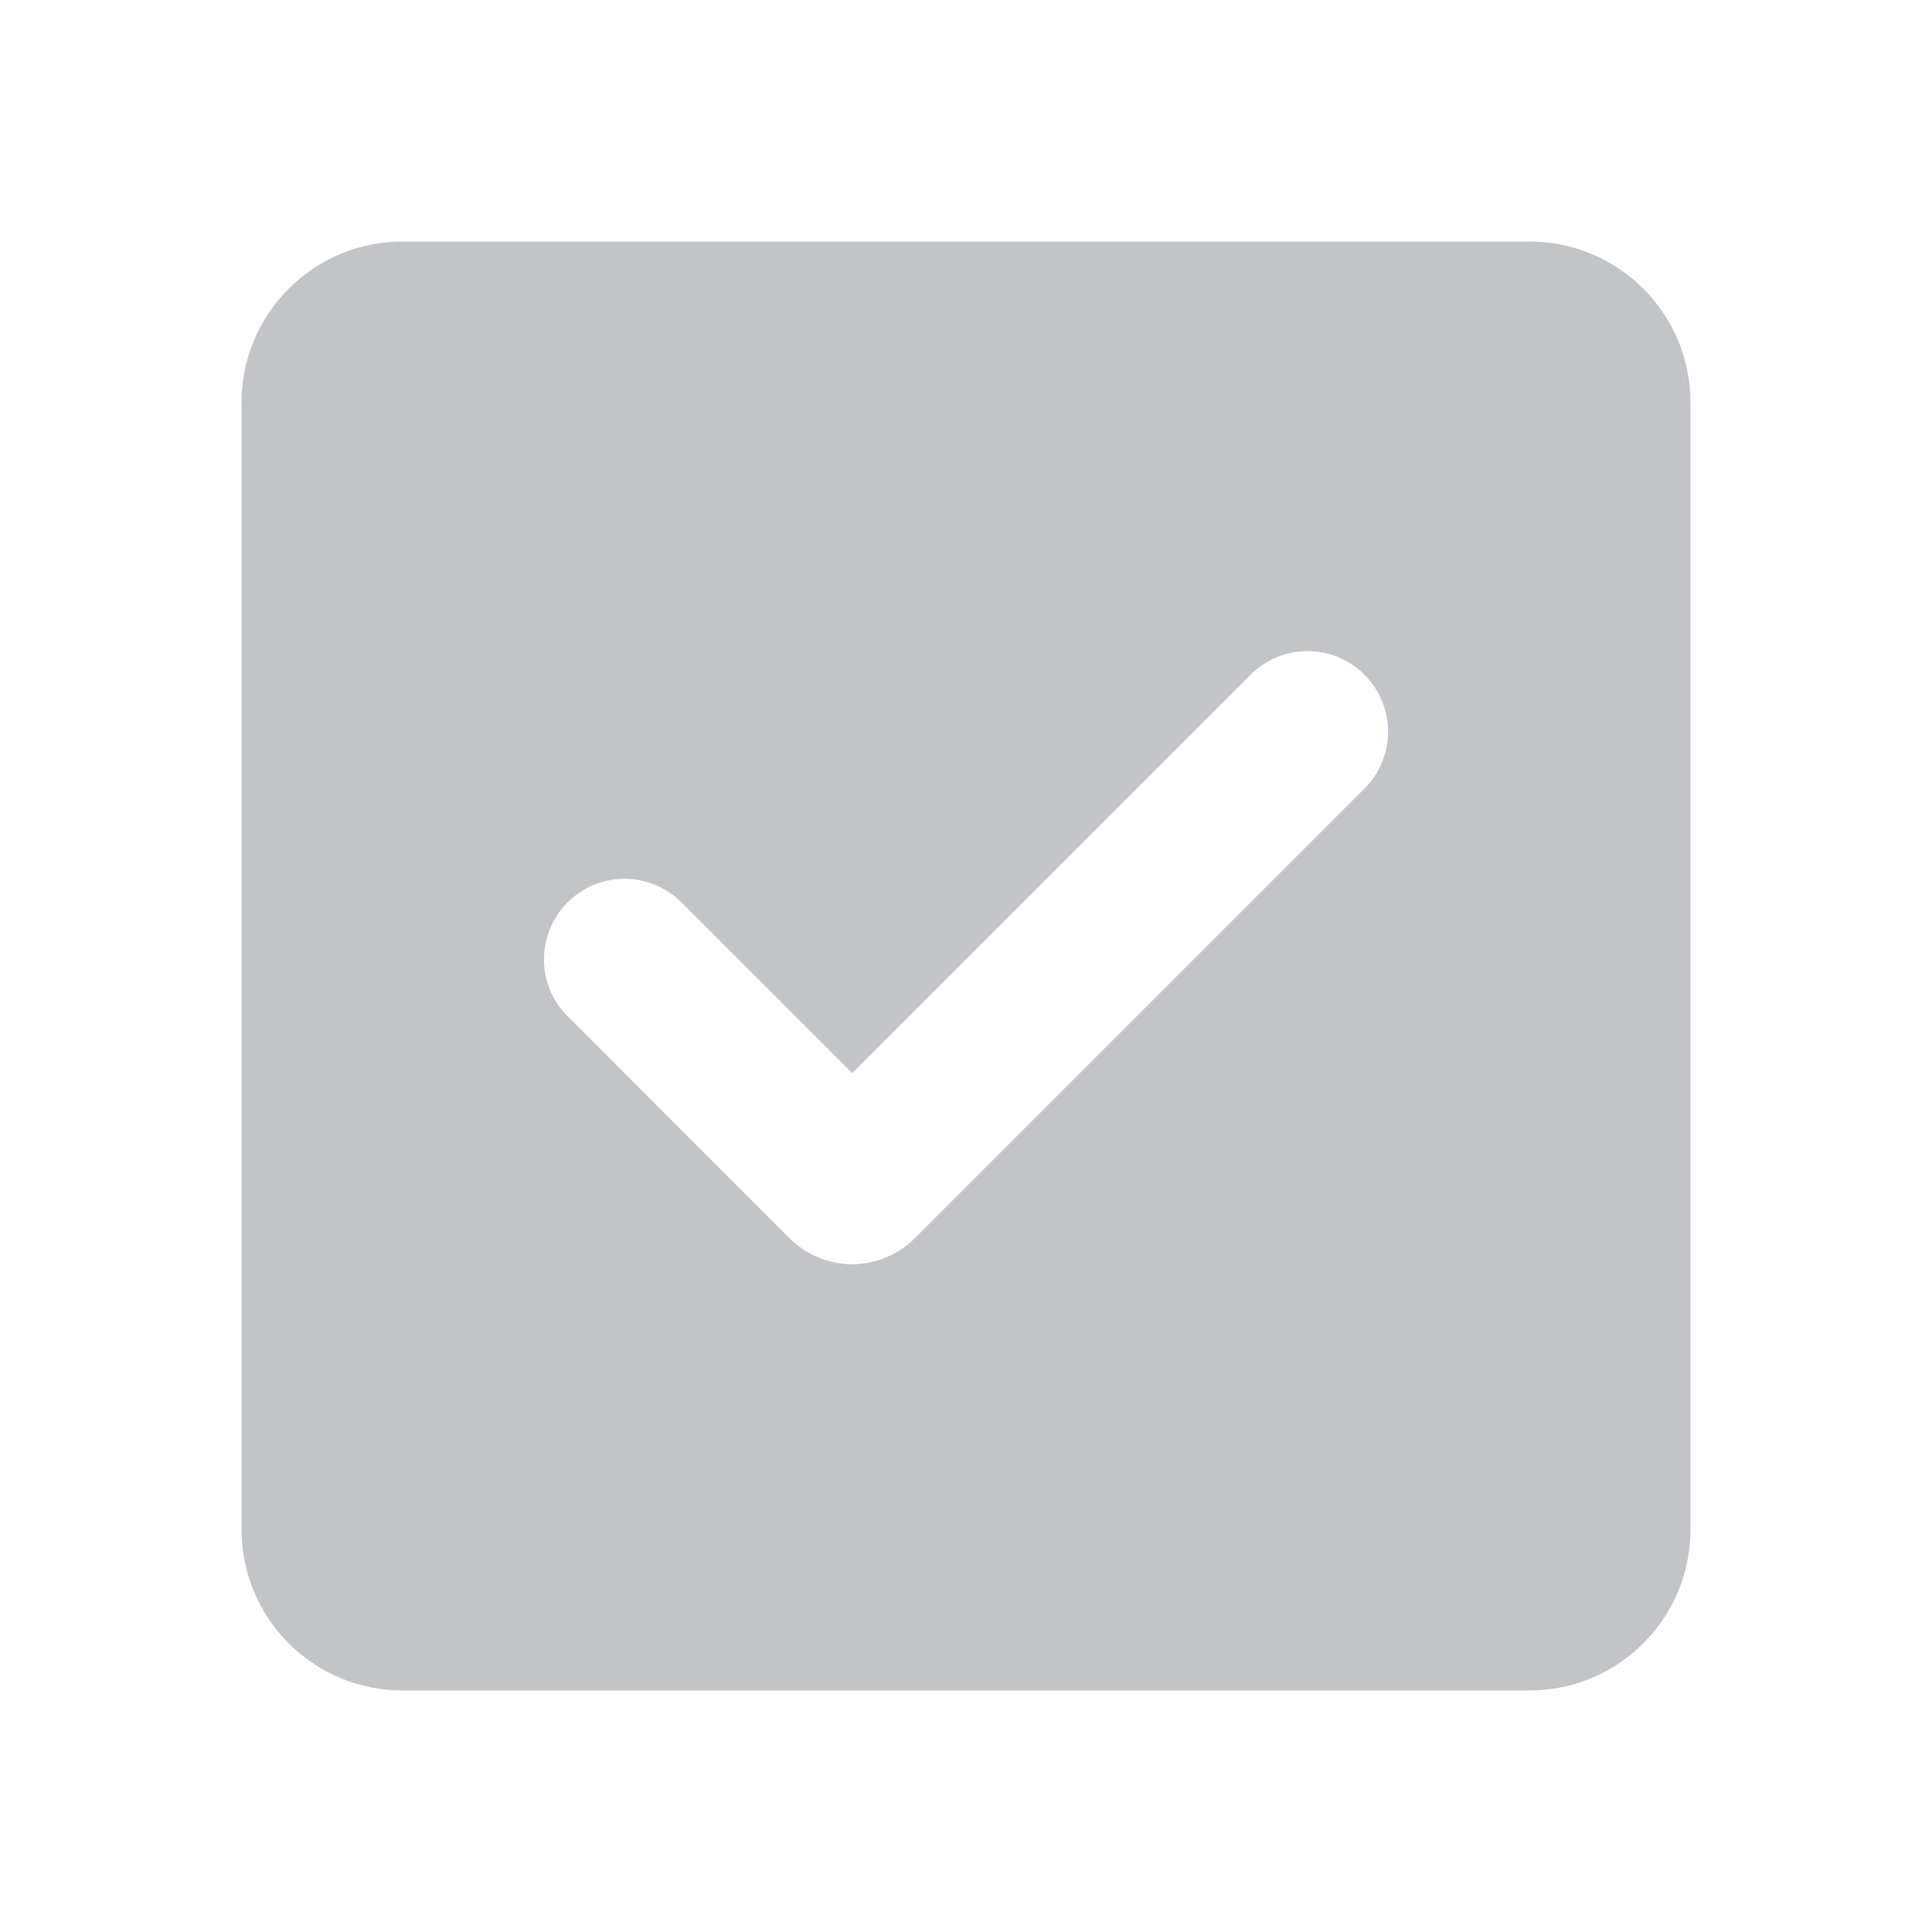 <svg width="26" height="26" viewBox="0 0 26 26" fill="none" xmlns="http://www.w3.org/2000/svg">
<path fill-rule="evenodd" clip-rule="evenodd" d="M5.417 3.25C4.842 3.25 4.291 3.478 3.885 3.885C3.478 4.291 3.25 4.842 3.25 5.417V20.583C3.25 21.158 3.478 21.709 3.885 22.115C4.291 22.522 4.842 22.75 5.417 22.75H20.583C21.158 22.75 21.709 22.522 22.115 22.115C22.522 21.709 22.75 21.158 22.75 20.583V5.417C22.75 4.842 22.522 4.291 22.115 3.885C21.709 3.478 21.158 3.25 20.583 3.25H5.417ZM18.363 10.612C18.566 10.409 18.68 10.134 18.68 9.846C18.68 9.559 18.566 9.283 18.363 9.08C18.16 8.877 17.884 8.762 17.597 8.762C17.31 8.762 17.034 8.876 16.831 9.079L11.468 14.442L9.17 12.144C9.07 12.043 8.95 11.964 8.819 11.909C8.688 11.855 8.547 11.827 8.404 11.826C8.117 11.826 7.841 11.941 7.638 12.144C7.435 12.347 7.321 12.622 7.32 12.91C7.32 13.197 7.434 13.473 7.638 13.676L10.625 16.664C10.736 16.774 10.867 16.862 11.012 16.922C11.157 16.982 11.312 17.013 11.468 17.013C11.625 17.013 11.78 16.982 11.924 16.922C12.069 16.862 12.2 16.774 12.311 16.664L18.363 10.612Z" fill="#C2C4C8"/>
</svg>
